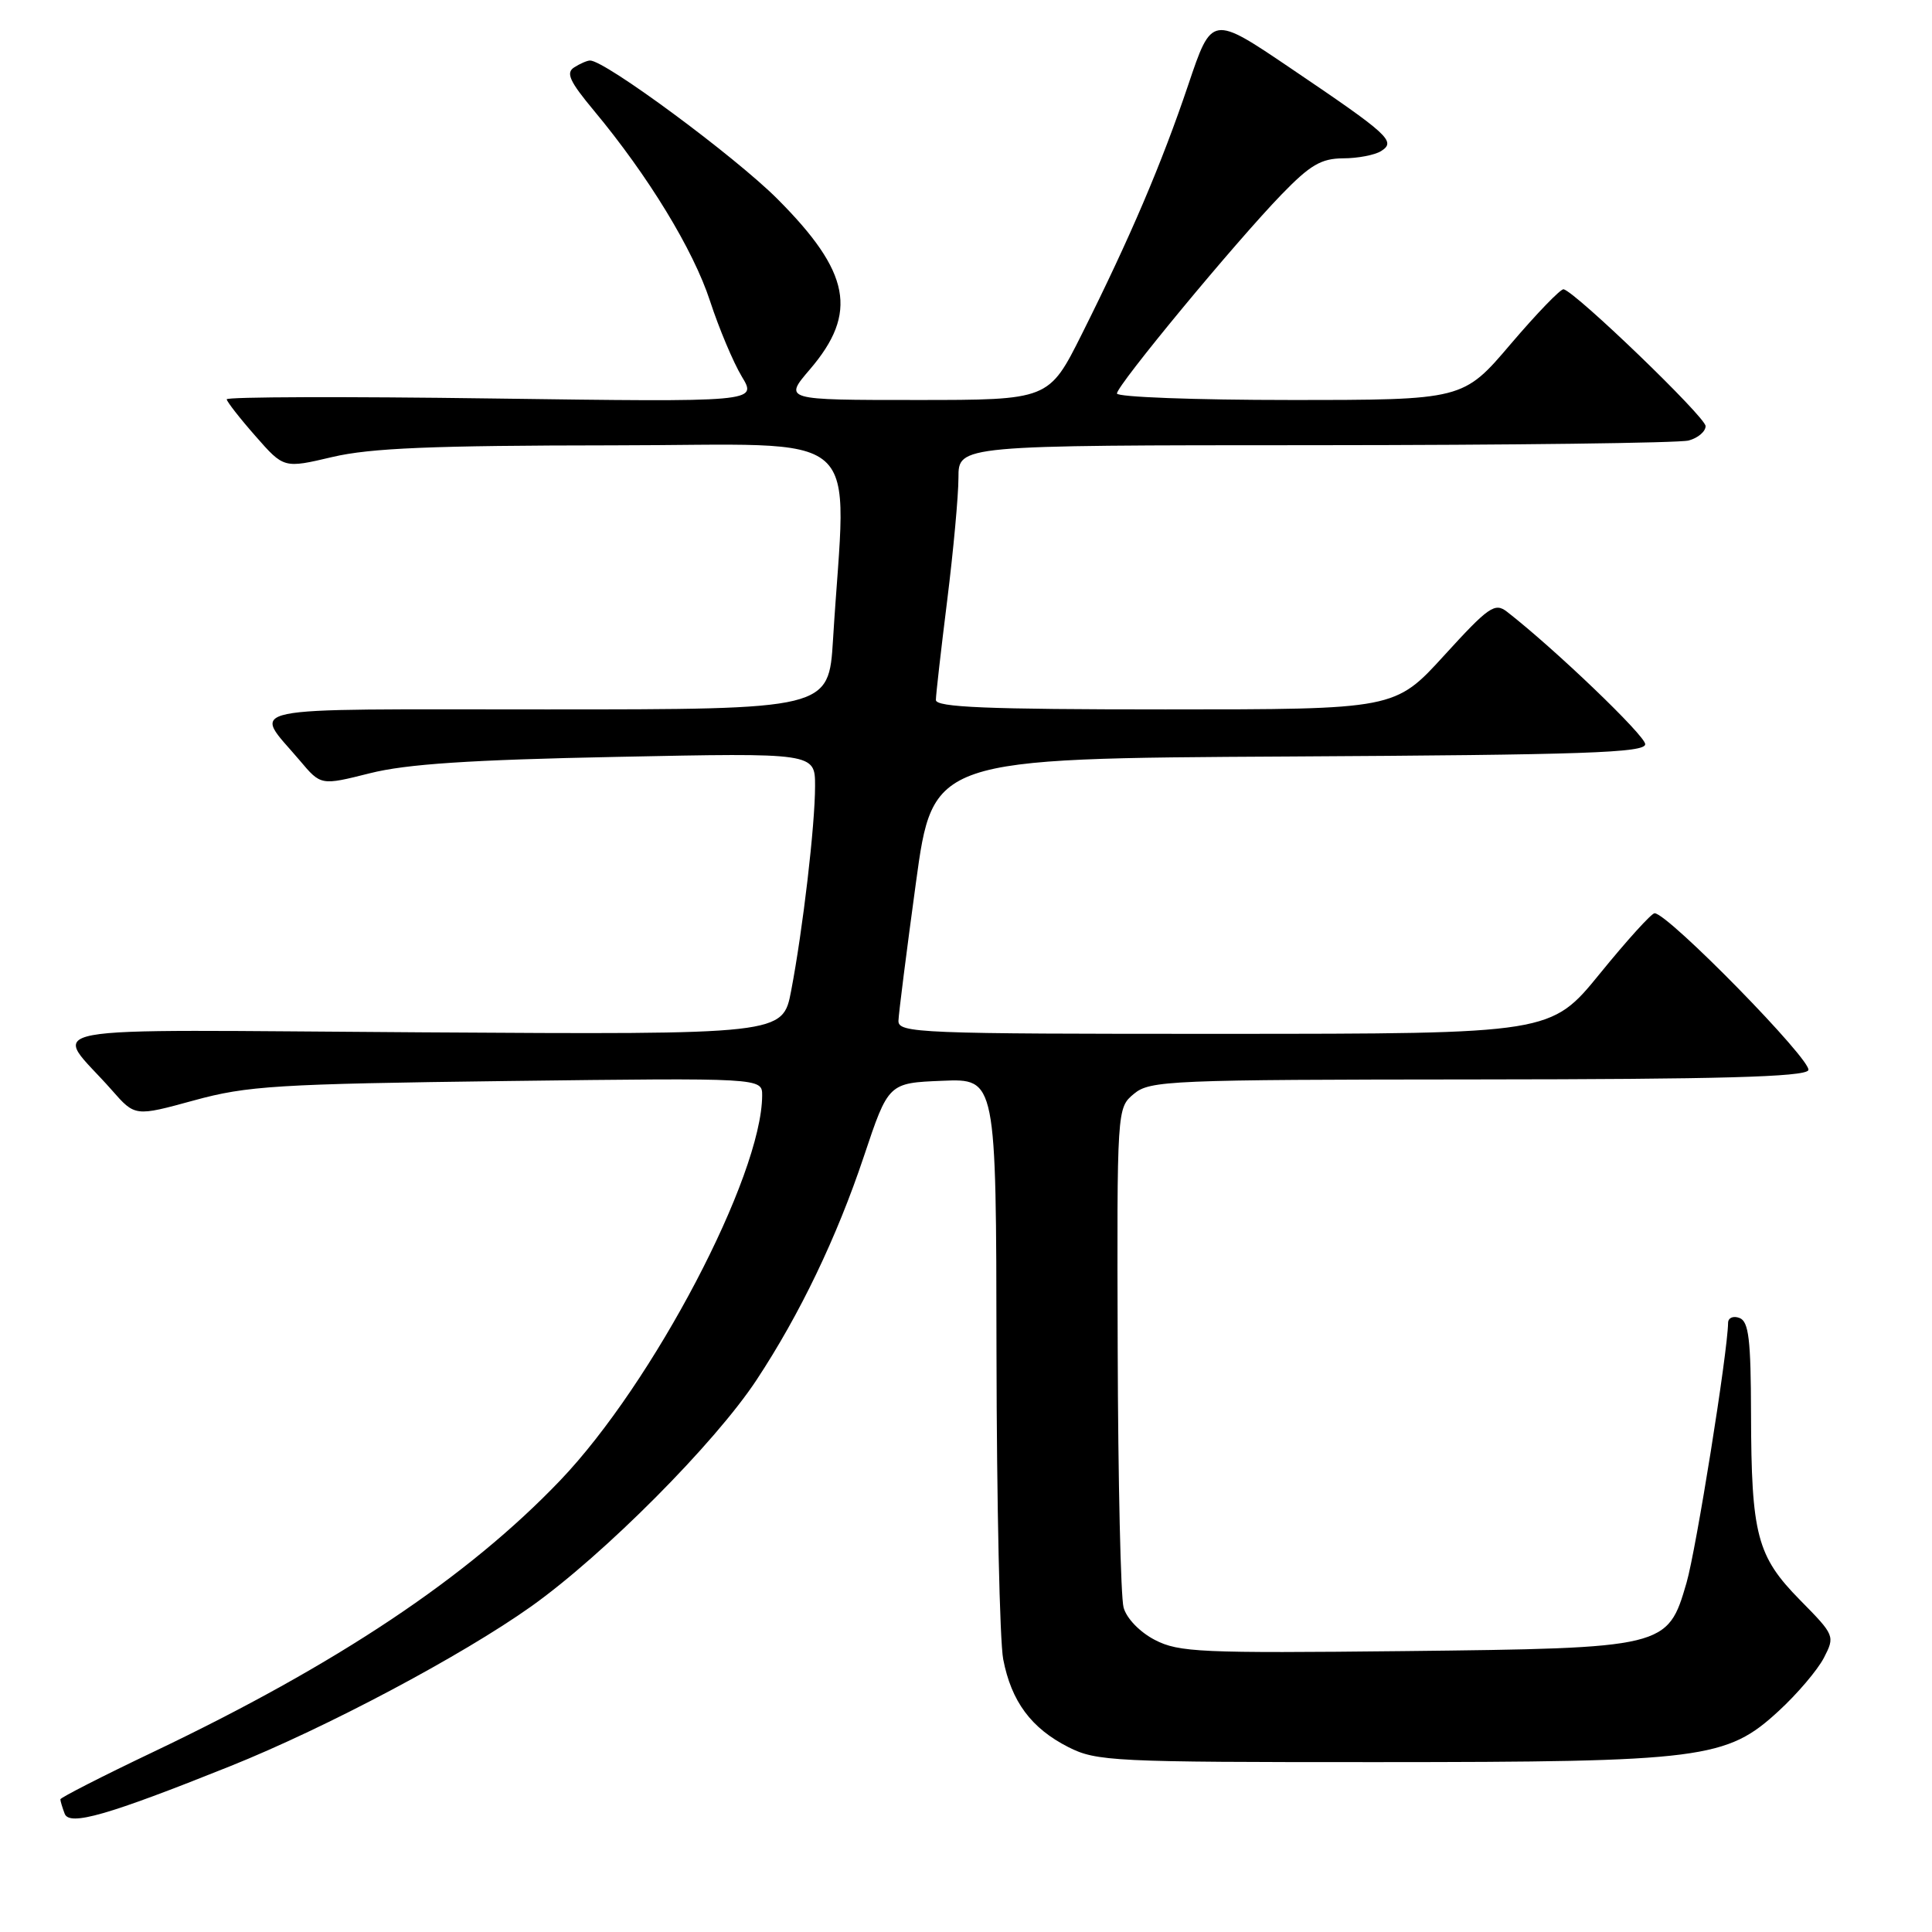 <?xml version="1.0" encoding="UTF-8" standalone="no"?>
<!DOCTYPE svg PUBLIC "-//W3C//DTD SVG 1.1//EN" "http://www.w3.org/Graphics/SVG/1.1/DTD/svg11.dtd" >
<svg xmlns="http://www.w3.org/2000/svg" xmlns:xlink="http://www.w3.org/1999/xlink" version="1.1" viewBox="0 0 256 256">
 <g >
 <path fill="currentColor"
d=" M 30.50 234.03 C 43.27 228.91 61.18 219.40 70.40 212.85 C 80.07 205.96 94.72 191.24 100.26 182.83 C 105.99 174.14 110.87 163.98 114.46 153.25 C 117.72 143.50 117.72 143.50 124.86 143.21 C 132.00 142.91 132.00 142.91 132.04 179.21 C 132.07 199.17 132.47 217.46 132.93 219.86 C 134.01 225.46 136.64 229.00 141.56 231.50 C 145.29 233.39 147.47 233.50 182.50 233.49 C 225.68 233.48 228.79 233.08 235.70 226.70 C 238.15 224.45 240.83 221.29 241.67 219.68 C 243.16 216.79 243.12 216.69 238.52 212.02 C 232.80 206.21 232.06 203.39 232.02 187.36 C 232.00 177.50 231.72 175.11 230.50 174.64 C 229.67 174.32 228.99 174.61 228.98 175.28 C 228.93 179.19 224.75 205.34 223.47 209.74 C 220.97 218.34 220.76 218.39 186.00 218.78 C 159.14 219.07 156.19 218.94 153.03 217.30 C 151.02 216.26 149.27 214.44 148.88 213.00 C 148.50 211.62 148.15 196.17 148.10 178.66 C 148.00 146.82 148.00 146.82 150.25 144.94 C 152.37 143.17 154.94 143.06 195.69 143.03 C 227.75 143.01 239.07 142.70 239.61 141.82 C 240.30 140.71 221.00 120.99 219.24 121.01 C 218.83 121.01 215.57 124.61 212.00 129.00 C 205.50 136.98 205.50 136.98 162.25 136.99 C 121.70 137.00 119.00 136.89 119.05 135.25 C 119.08 134.29 120.12 126.08 121.36 117.00 C 123.61 100.50 123.61 100.50 170.80 100.24 C 209.93 100.02 218.00 99.75 218.00 98.61 C 218.00 97.47 206.00 85.97 199.70 81.07 C 198.08 79.81 197.29 80.35 191.37 86.84 C 184.84 94.00 184.84 94.00 154.42 94.00 C 130.75 94.00 124.00 93.72 124.01 92.75 C 124.01 92.06 124.69 86.12 125.51 79.54 C 126.33 72.96 127.00 65.65 127.00 63.29 C 127.00 59.00 127.00 59.00 174.25 58.99 C 200.24 58.98 222.51 58.70 223.75 58.37 C 224.99 58.04 226.00 57.18 226.00 56.46 C 226.00 55.27 208.84 38.74 207.19 38.33 C 206.81 38.24 203.66 41.50 200.18 45.58 C 193.87 53.00 193.87 53.00 170.93 53.00 C 158.32 53.00 148.00 52.61 148.00 52.14 C 148.00 51.06 163.67 32.11 169.83 25.75 C 173.60 21.86 175.06 21.00 177.96 20.98 C 179.91 20.98 182.18 20.54 183.00 20.02 C 185.03 18.74 184.09 17.88 171.03 9.05 C 160.57 1.97 160.57 1.97 157.45 11.24 C 153.92 21.71 149.75 31.48 143.36 44.25 C 138.98 53.00 138.98 53.00 121.41 53.00 C 103.84 53.00 103.84 53.00 107.32 48.94 C 113.73 41.45 112.70 36.07 103.00 26.35 C 97.35 20.70 80.13 7.97 78.18 8.02 C 77.81 8.02 76.86 8.43 76.08 8.93 C 74.95 9.65 75.47 10.78 78.70 14.66 C 85.88 23.28 91.87 33.10 94.08 39.88 C 95.27 43.52 97.17 48.03 98.29 49.89 C 100.34 53.28 100.34 53.28 65.17 52.80 C 45.83 52.53 30.02 52.58 30.04 52.91 C 30.07 53.23 31.78 55.43 33.85 57.78 C 37.61 62.07 37.61 62.07 44.06 60.55 C 49.08 59.37 57.27 59.03 81.16 59.01 C 115.48 59.00 112.13 56.04 110.38 84.75 C 109.81 94.00 109.81 94.00 72.37 94.00 C 30.56 94.00 33.48 93.39 39.74 100.79 C 42.52 104.09 42.52 104.09 49.01 102.46 C 53.83 101.24 62.26 100.68 81.75 100.29 C 108.00 99.75 108.00 99.75 108.00 104.15 C 108.00 109.35 106.39 123.13 104.83 131.29 C 103.72 137.09 103.72 137.09 55.98 136.79 C 2.15 136.46 7.01 135.56 14.82 144.45 C 17.89 147.95 17.89 147.95 25.70 145.81 C 32.77 143.87 36.66 143.63 67.25 143.24 C 101.00 142.82 101.00 142.82 100.99 145.16 C 100.94 155.85 86.56 183.25 74.24 196.15 C 61.96 209.00 44.68 220.53 20.25 232.17 C 13.51 235.38 8.00 238.20 8.00 238.42 C 8.00 238.65 8.26 239.51 8.57 240.33 C 9.21 241.99 14.28 240.53 30.50 234.03 Z "/>
</g>
</svg>